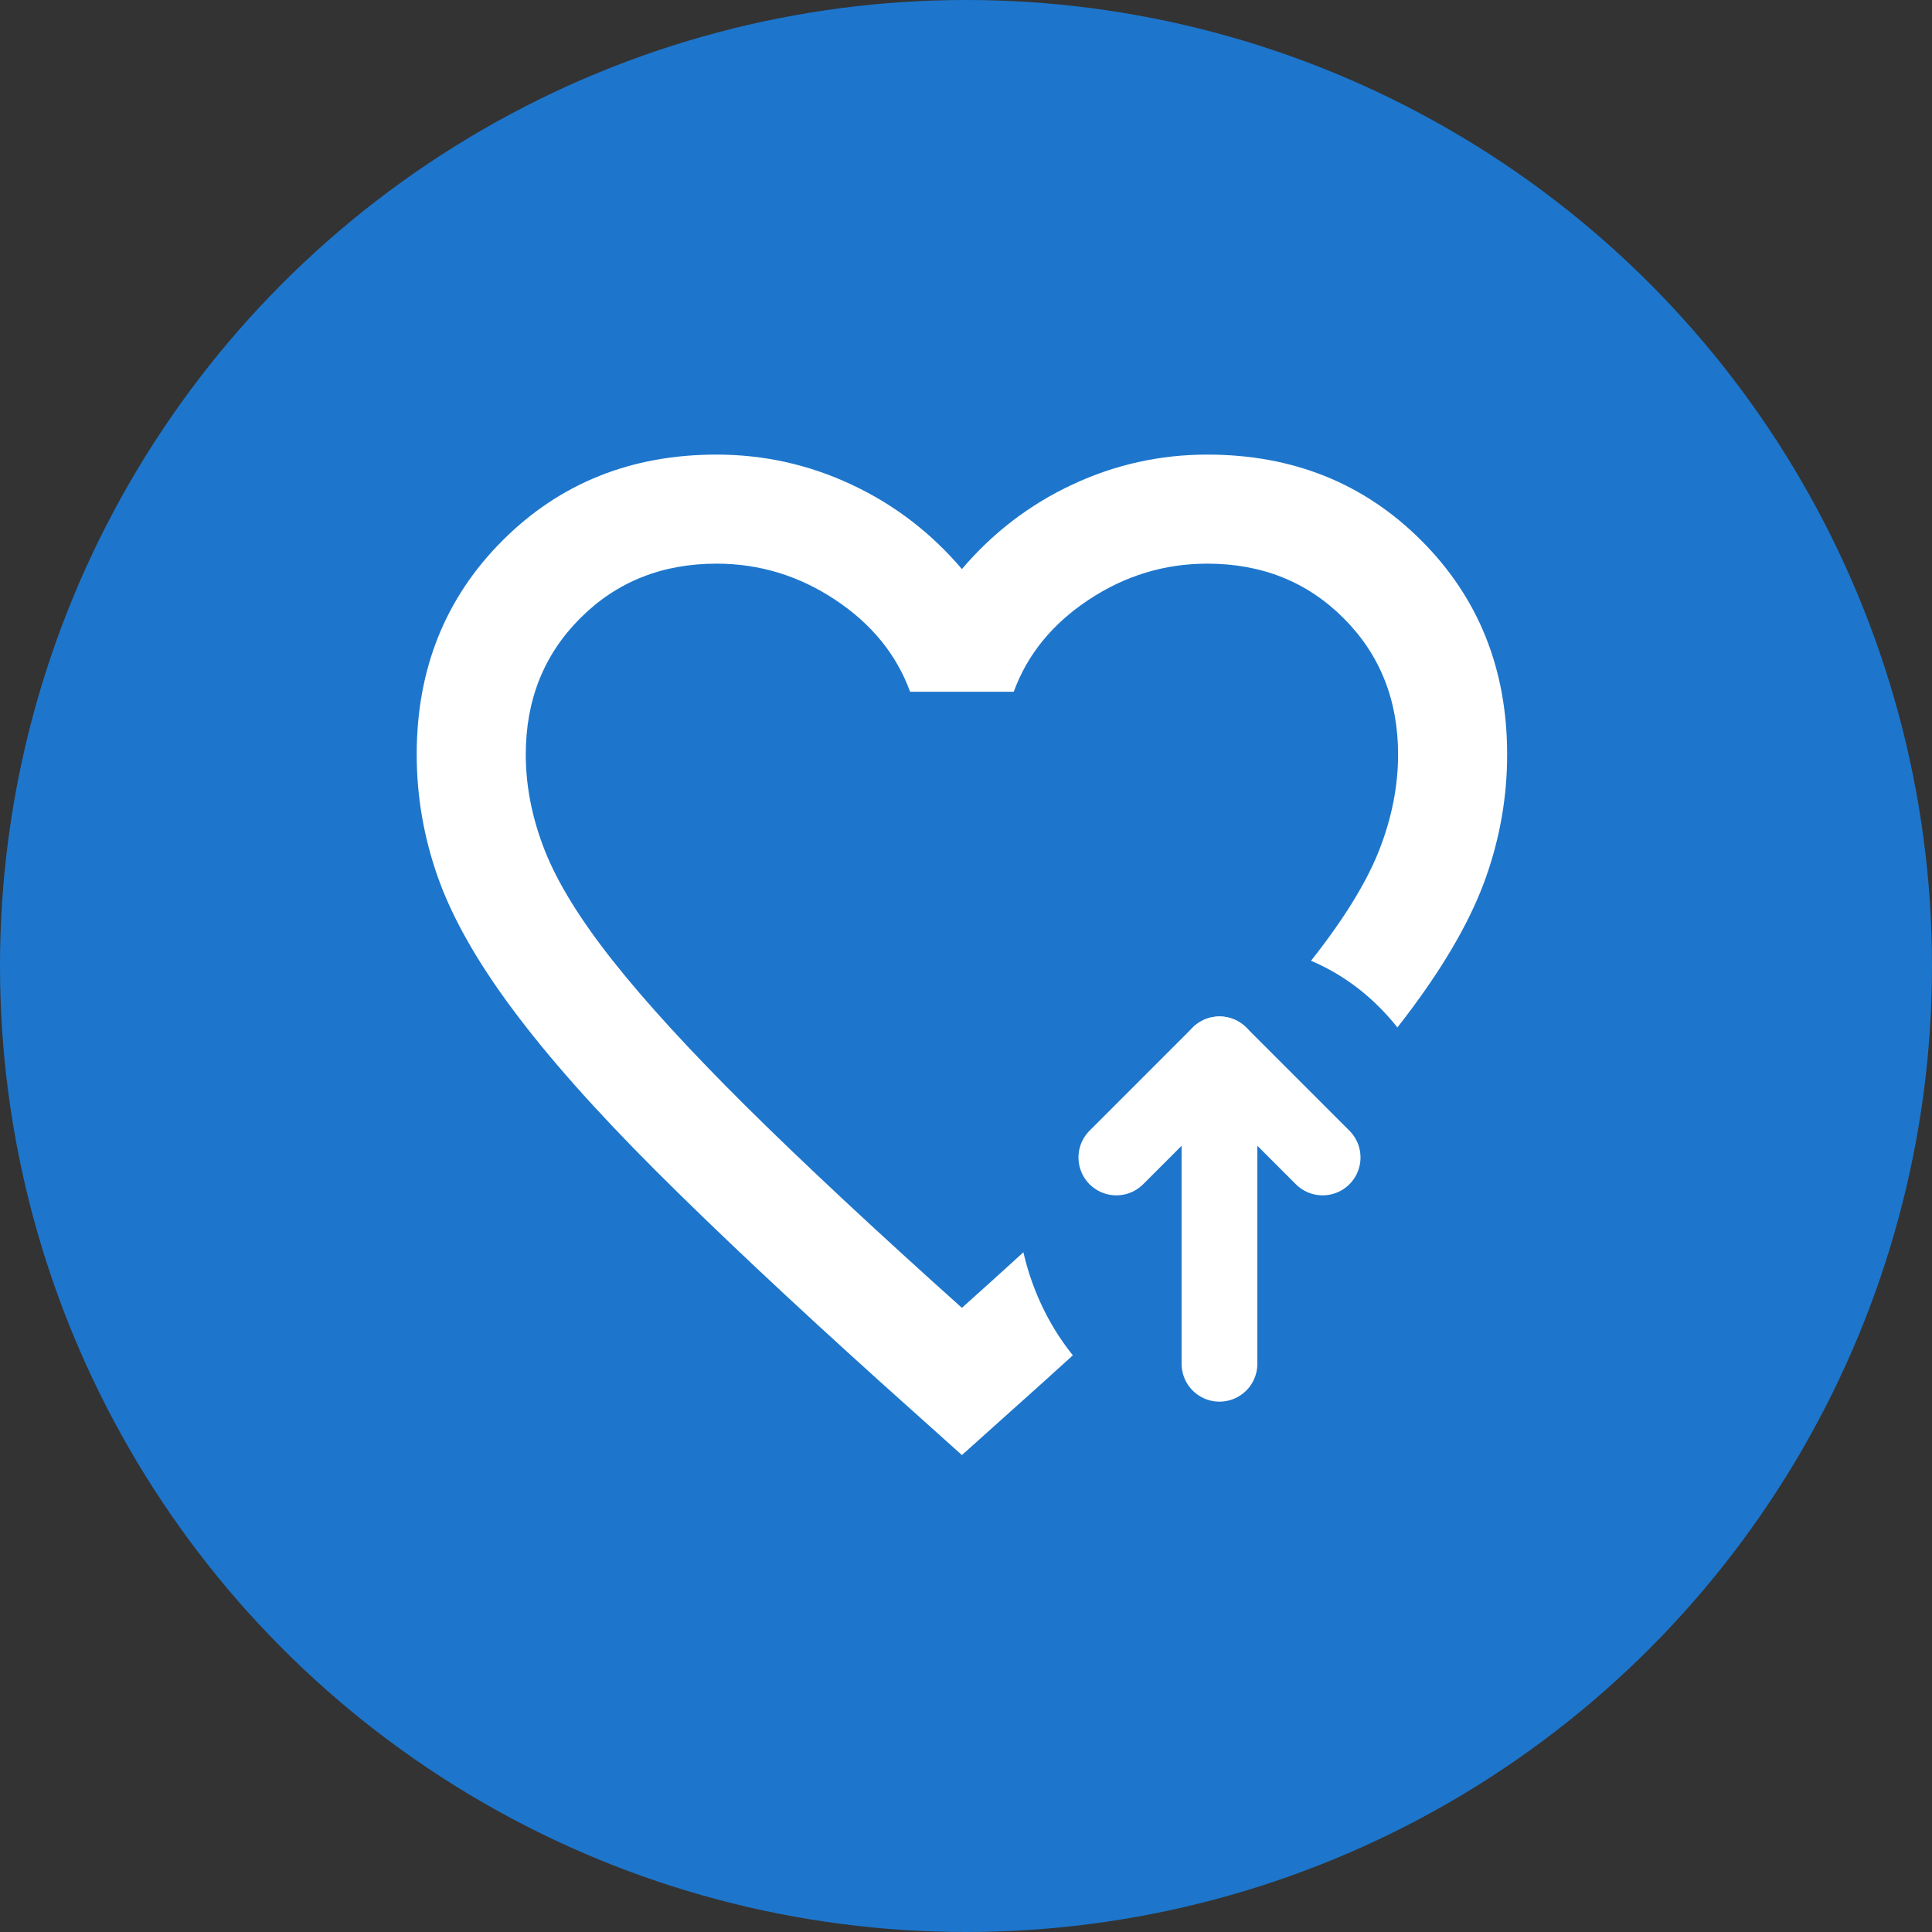 <svg width="51" height="51" viewBox="0 0 51 51" fill="none" xmlns="http://www.w3.org/2000/svg">
<rect x="0" y="0" width="51" height="51" fill="#333333" stroke="none"/>
<circle cx="25.5" cy="25.5" r="25.5" fill="#1D76CC"/>
<path d="M25.392 38.41L23.305 36.539C20.883 34.356 18.88 32.473 17.297 30.89C15.713 29.307 14.454 27.886 13.519 26.626C12.583 25.367 11.93 24.209 11.558 23.154C11.186 22.099 11 21.019 11 19.916C11 17.661 11.756 15.778 13.267 14.267C14.778 12.756 16.661 12 18.916 12C20.163 12 21.351 12.264 22.478 12.792C23.605 13.319 24.577 14.063 25.392 15.022C26.208 14.063 27.179 13.319 28.307 12.792C29.434 12.264 30.622 12 31.869 12C34.124 12 36.007 12.756 37.518 14.267C39.029 15.778 39.785 17.661 39.785 19.916C39.785 21.019 39.599 22.099 39.227 23.154C38.855 24.209 38.202 25.367 37.266 26.626C36.331 27.886 35.071 29.307 33.488 30.89C31.905 32.473 29.902 34.356 27.479 36.539L25.392 38.41ZM25.392 34.524C27.695 32.461 29.59 30.692 31.077 29.217C32.565 27.742 33.74 26.458 34.603 25.367C35.467 24.276 36.067 23.304 36.403 22.453C36.738 21.601 36.906 20.755 36.906 19.916C36.906 18.477 36.426 17.277 35.467 16.318C34.508 15.358 33.308 14.879 31.869 14.879C30.741 14.879 29.698 15.196 28.739 15.832C27.779 16.468 27.119 17.277 26.76 18.261H24.025C23.665 17.277 23.006 16.468 22.046 15.832C21.087 15.196 20.043 14.879 18.916 14.879C17.477 14.879 16.277 15.358 15.318 16.318C14.358 17.277 13.879 18.477 13.879 19.916C13.879 20.755 14.046 21.601 14.382 22.453C14.718 23.304 15.318 24.276 16.181 25.367C17.045 26.458 18.22 27.742 19.707 29.217C21.195 30.692 23.09 32.461 25.392 34.524Z" fill="white"/>
<ellipse cx="32.589" cy="31.43" rx="5.757" ry="6.477" fill="#1D76CC"/>
<path d="M32.191 36V27.832L29.469 30.554" stroke="white" stroke-width="2" stroke-linecap="round" stroke-linejoin="round"/>
<path d="M32.192 27.832L34.914 30.554" stroke="white" stroke-width="2" stroke-linecap="round" stroke-linejoin="round"/>
</svg>
